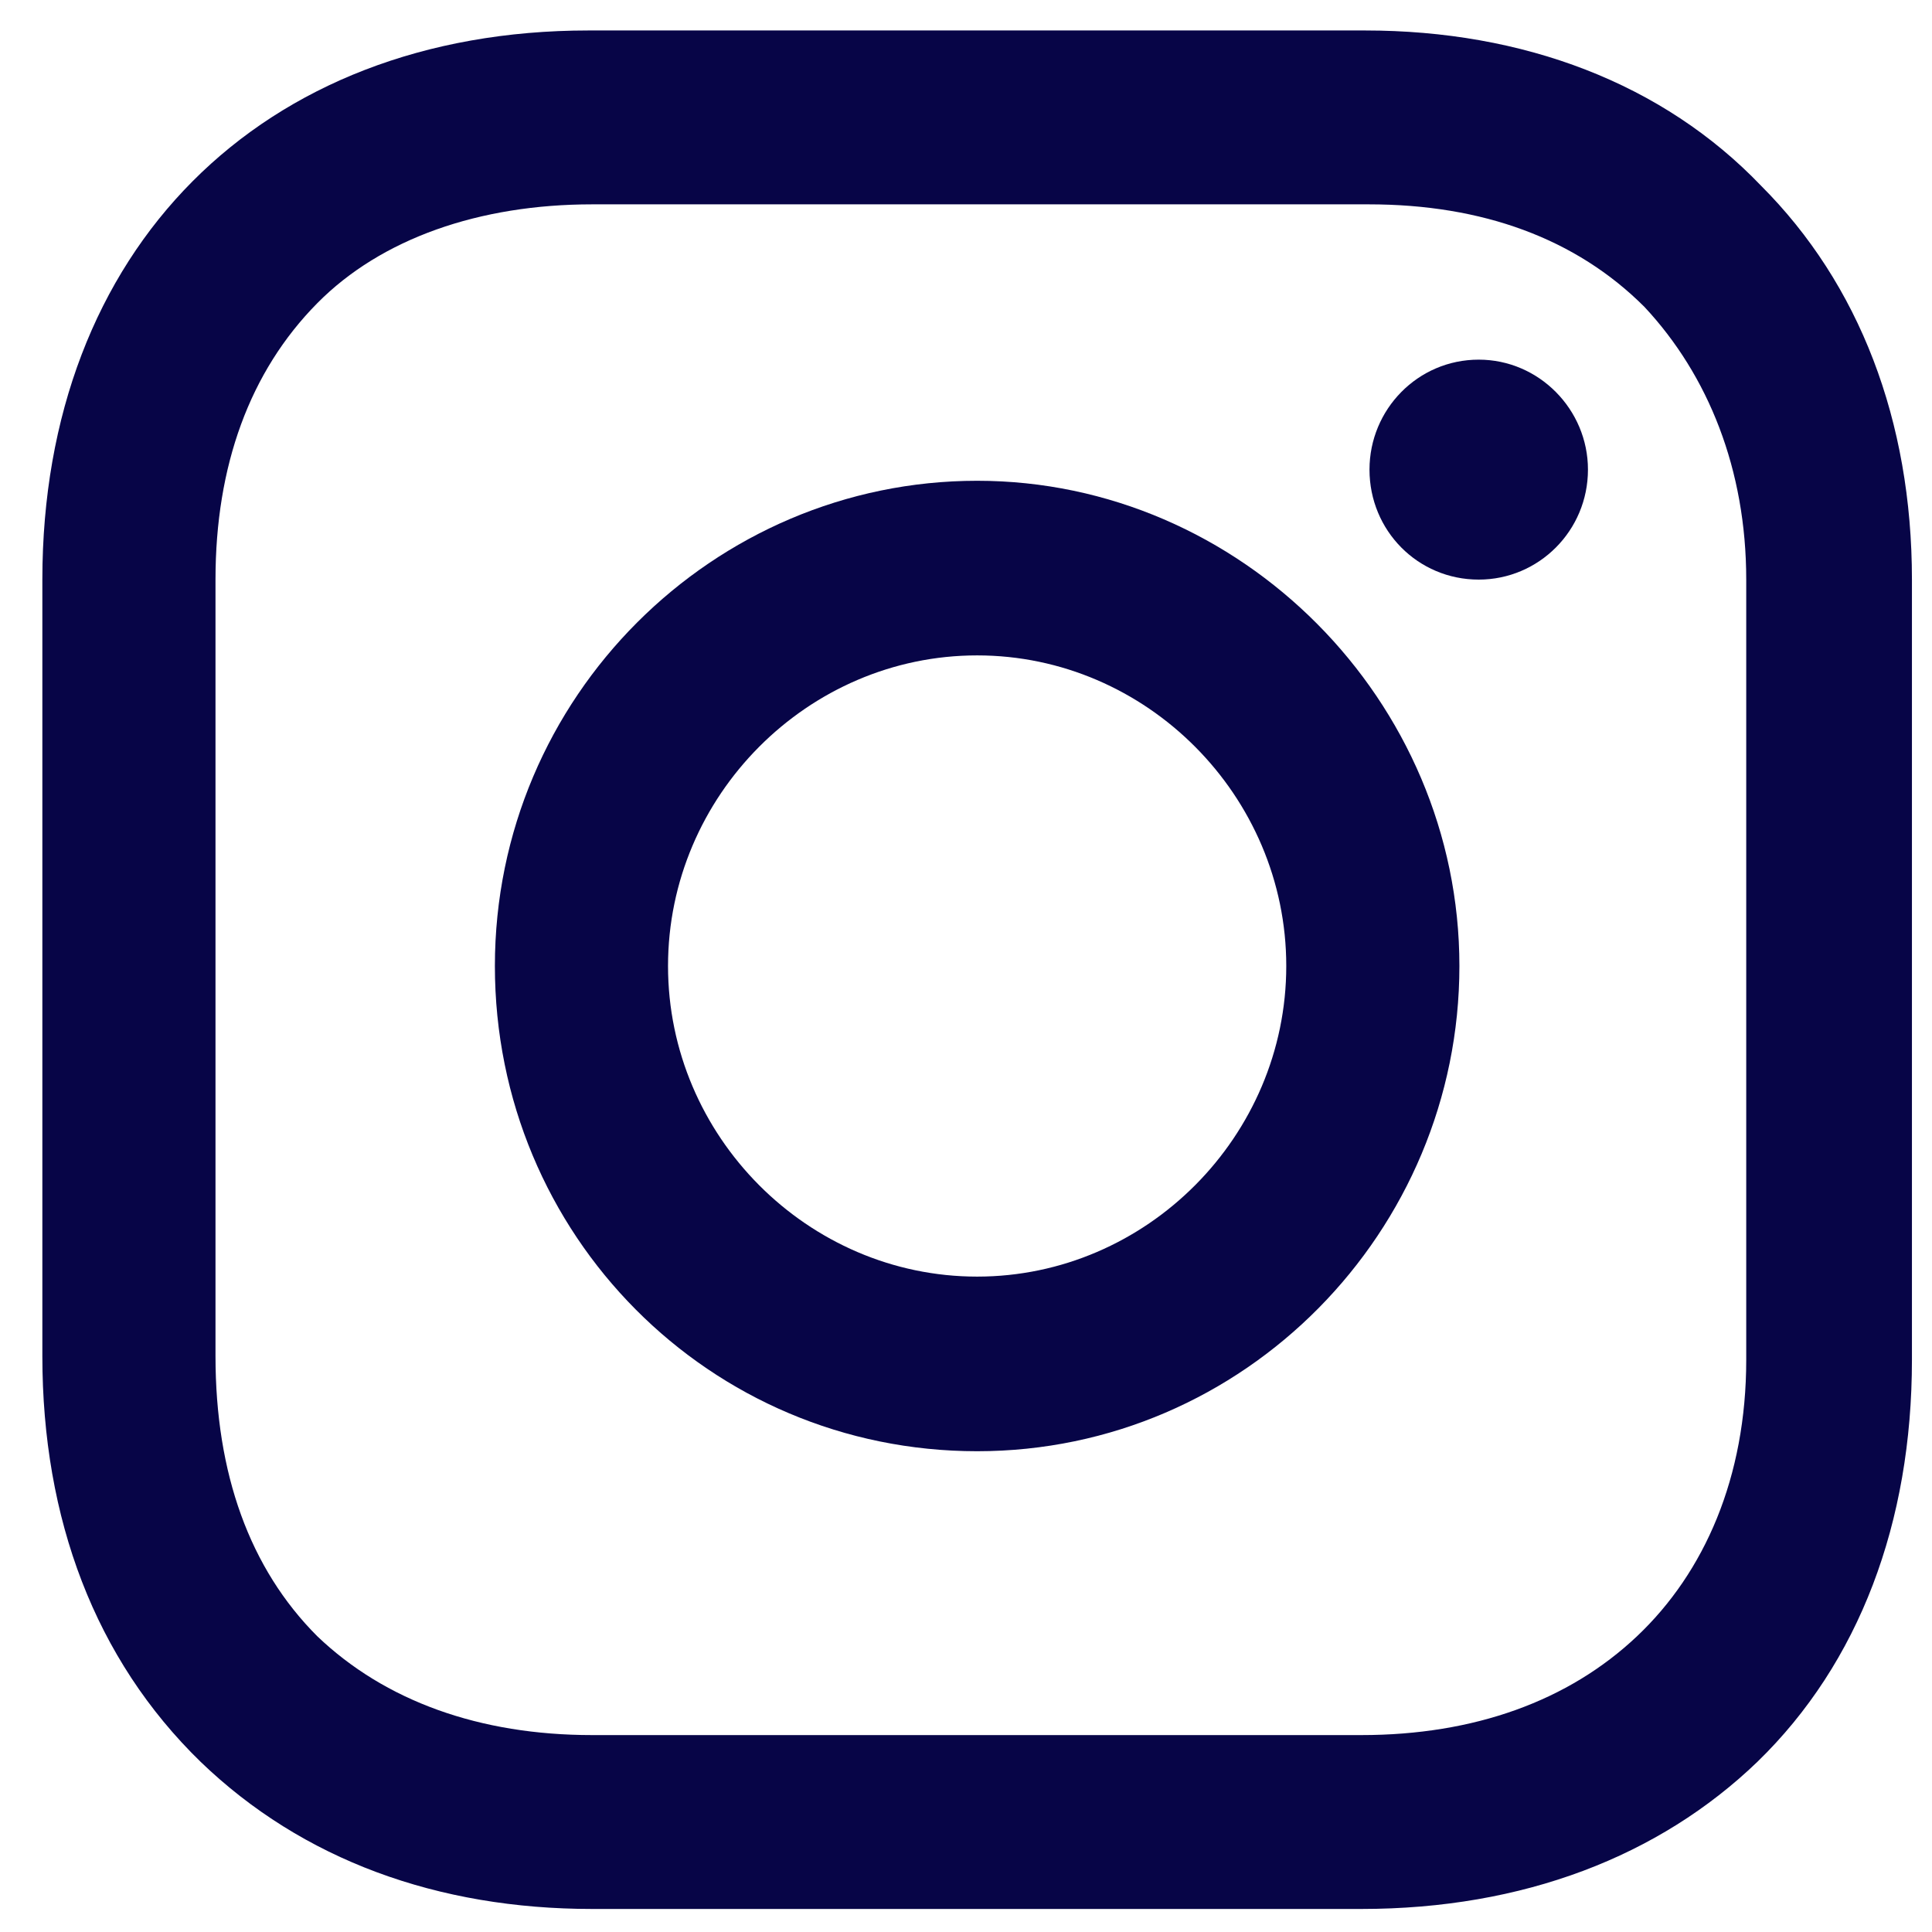 <svg xmlns="http://www.w3.org/2000/svg" width="26" height="26" viewBox="0 0 26 26" fill="none">
    <path
        d="M13.15 6.47C9.6 6.47 6.66 9.38 6.66 13 6.66 16.62 9.55 19.53 13.15 19.53 16.75 19.53 19.64 16.57 19.64 13 19.64 9.43 16.7 6.47 13.15 6.47ZM13.15 17.18C10.87 17.18 8.99 15.29 8.99 13 8.99 10.71 10.87 8.82 13.15 8.82 15.43 8.82 17.31 10.71 17.31 13 17.31 15.29 15.43 17.18 13.15 17.18Z"
        fill="#070547" />
    <path
        d="M19.9 7.8C20.71 7.8 21.37 7.14 21.37 6.32 21.37 5.51 20.71 4.84 19.9 4.84 19.08 4.84 18.43 5.51 18.43 6.32 18.43 7.14 19.08 7.8 19.9 7.8Z"
        fill="#070547" />
    <path
        d="M23.7 2.5C22.38 1.12 20.5 0.41 18.37 0.41H7.92C3.51 0.41 0.57 3.36 0.57 7.8V18.25C0.57 20.44 1.28 22.33 2.7 23.71 4.07 25.03 5.89 25.69 7.97 25.69H18.32C20.5 25.69 22.33 24.98 23.65 23.71 25.02 22.38 25.73 20.49 25.73 18.3V7.8C25.73 5.66 25.02 3.82 23.7 2.5ZM23.5 18.3C23.5 19.88 22.94 21.16 22.03 22.02 21.11 22.89 19.84 23.35 18.32 23.35H7.97C6.45 23.35 5.18 22.89 4.27 22.02 3.36 21.11 2.9 19.83 2.9 18.25V7.8C2.9 6.27 3.36 5 4.27 4.08 5.13 3.21 6.45 2.75 7.97 2.75H18.42C19.95 2.75 21.21 3.21 22.13 4.13 22.99 5.05 23.5 6.32 23.5 7.8V18.3Z"
        fill="#070547" />
</svg>